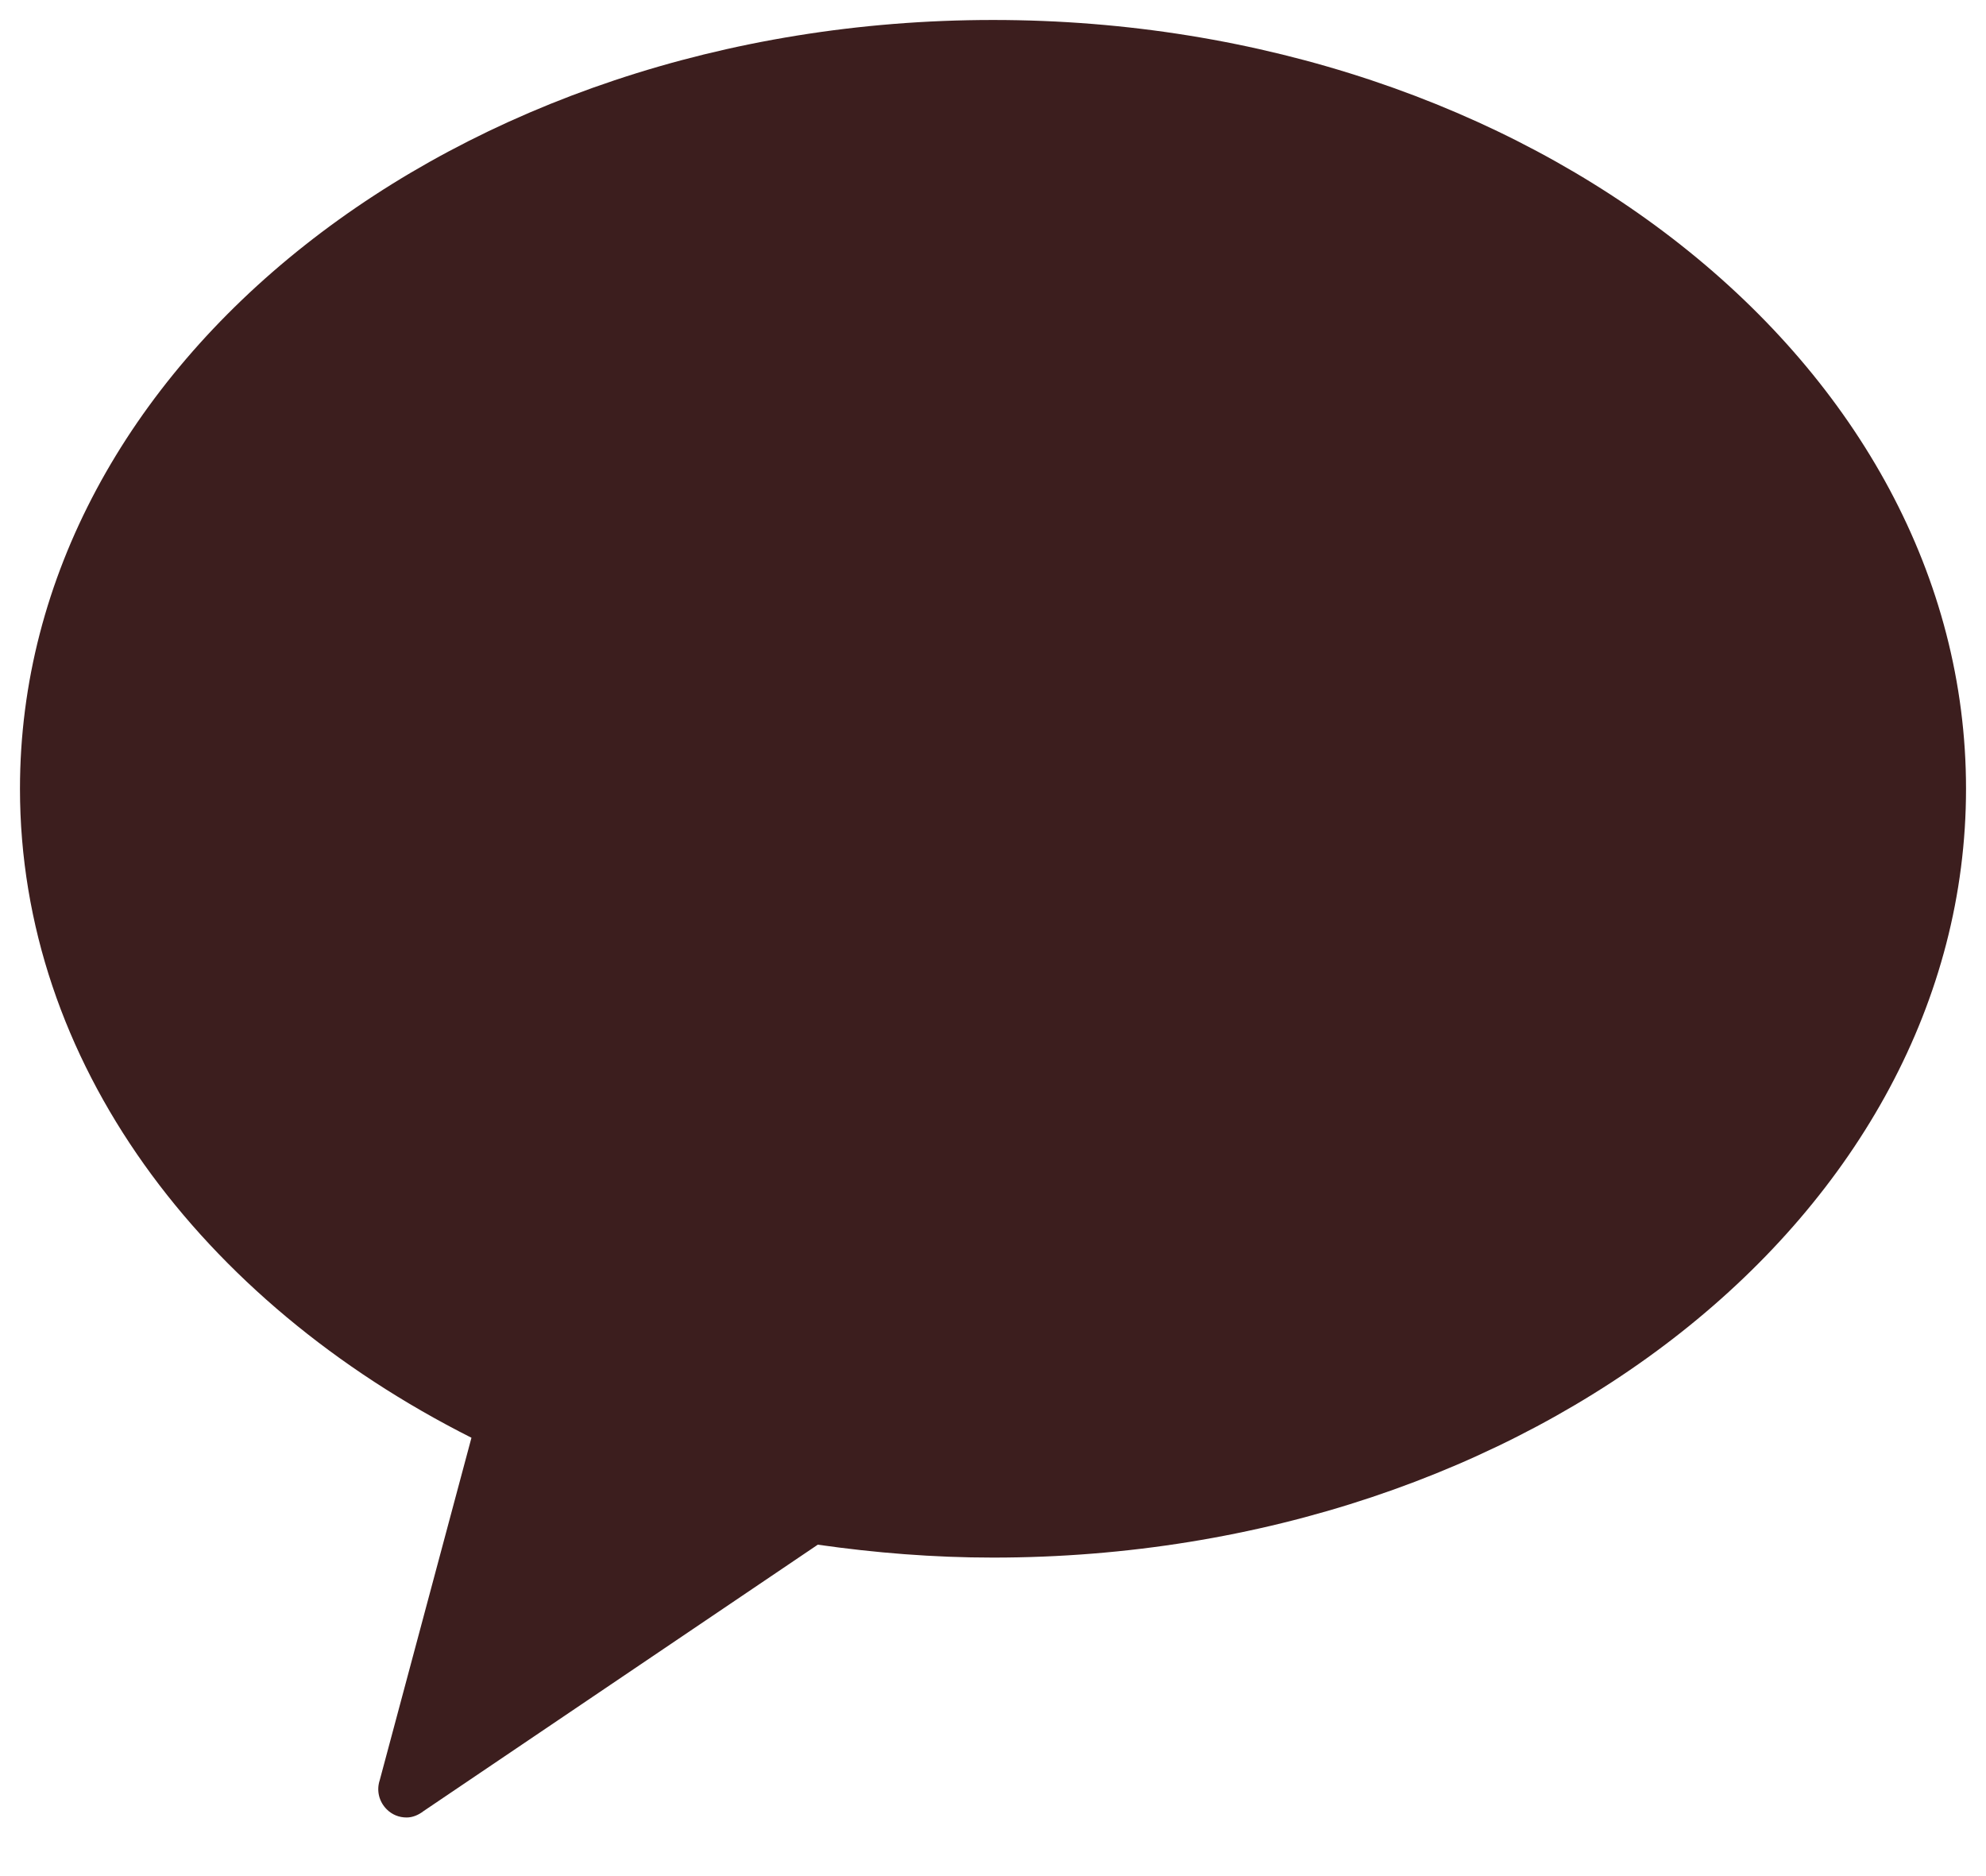 <svg width="18" height="17" viewBox="0 0 18 17" fill="none" xmlns="http://www.w3.org/2000/svg">
<g clip-path="url(#clip0_181_1208)">
<path d="M9 0.181C4.13 0.181 0.181 3.299 0.181 7.147C0.181 9.619 1.816 11.79 4.273 13.028L3.442 16.13C3.41 16.226 3.436 16.326 3.505 16.395C3.553 16.443 3.616 16.469 3.685 16.469C3.738 16.469 3.791 16.448 3.839 16.411L7.412 13.997C7.931 14.071 8.46 14.114 9 14.114C13.87 14.114 17.819 10.996 17.819 7.147C17.819 3.299 13.87 0.181 9 0.181Z" fill="#3C1E1E"/>
</g>
<defs>
<clipPath id="clip0_181_1208">
<rect width="18" height="16.65" fill="white"/>
</clipPath>
</defs>
</svg>
